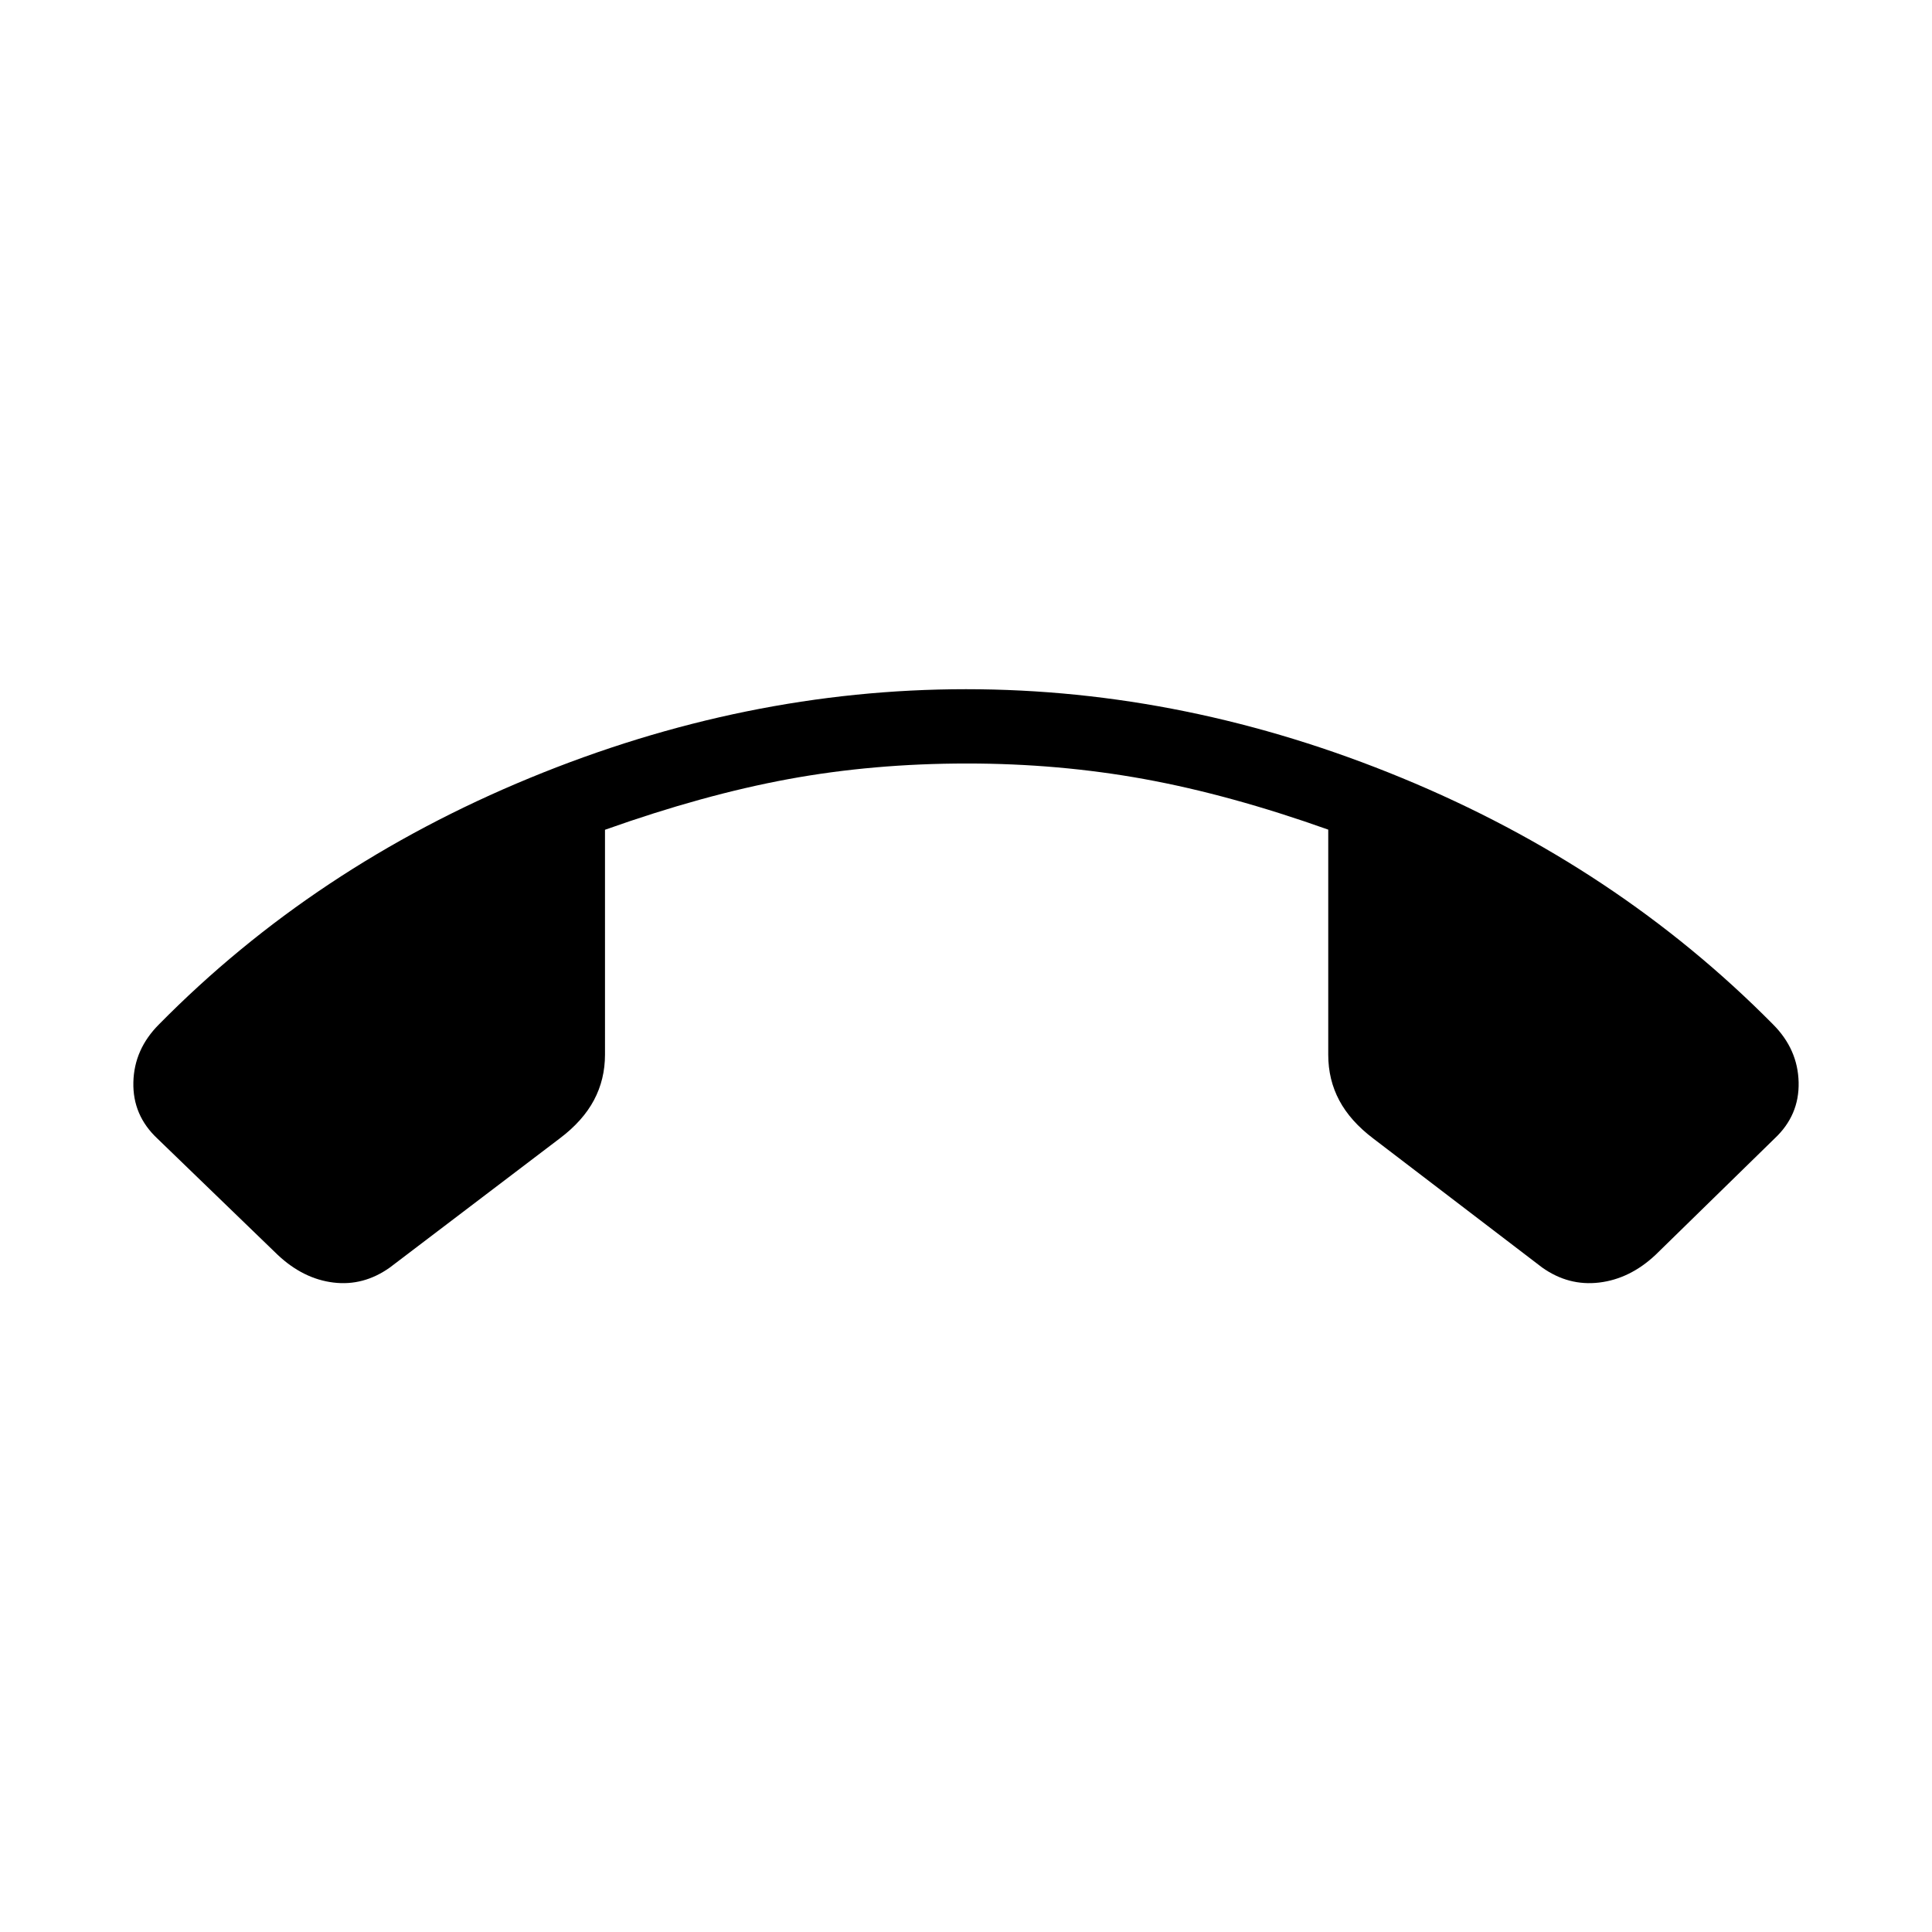 <svg xmlns="http://www.w3.org/2000/svg" height="24" viewBox="0 -960 960 960" width="24"><path d="M480-617.54q109.73 0 216.65 44.12 106.93 44.11 184.34 122.41 12.36 12.36 12.74 28.78.39 16.42-11.97 27.97l-59.14 57.8q-12.7 11.92-27.99 13.75-15.28 1.83-28.39-7.51l-83.89-64.08q-11.39-8.62-16.87-18.92-5.48-10.29-5.48-22.66v-111.88q-48.77-17.36-91.33-25.11-42.55-7.75-88.17-7.75-46.62 0-88.8 7.77-42.19 7.77-91.08 25.16V-436q0 12.37-5.49 22.67-5.48 10.29-16.84 18.89l-84.56 64.25q-13.08 9.31-28.06 7.48-14.98-1.83-27.67-13.75l-59.8-57.8q-12.32-11.55-11.93-27.97.38-16.42 12.75-28.78 77.17-78.3 184.21-122.41Q370.27-617.54 480-617.54Z"/></svg>